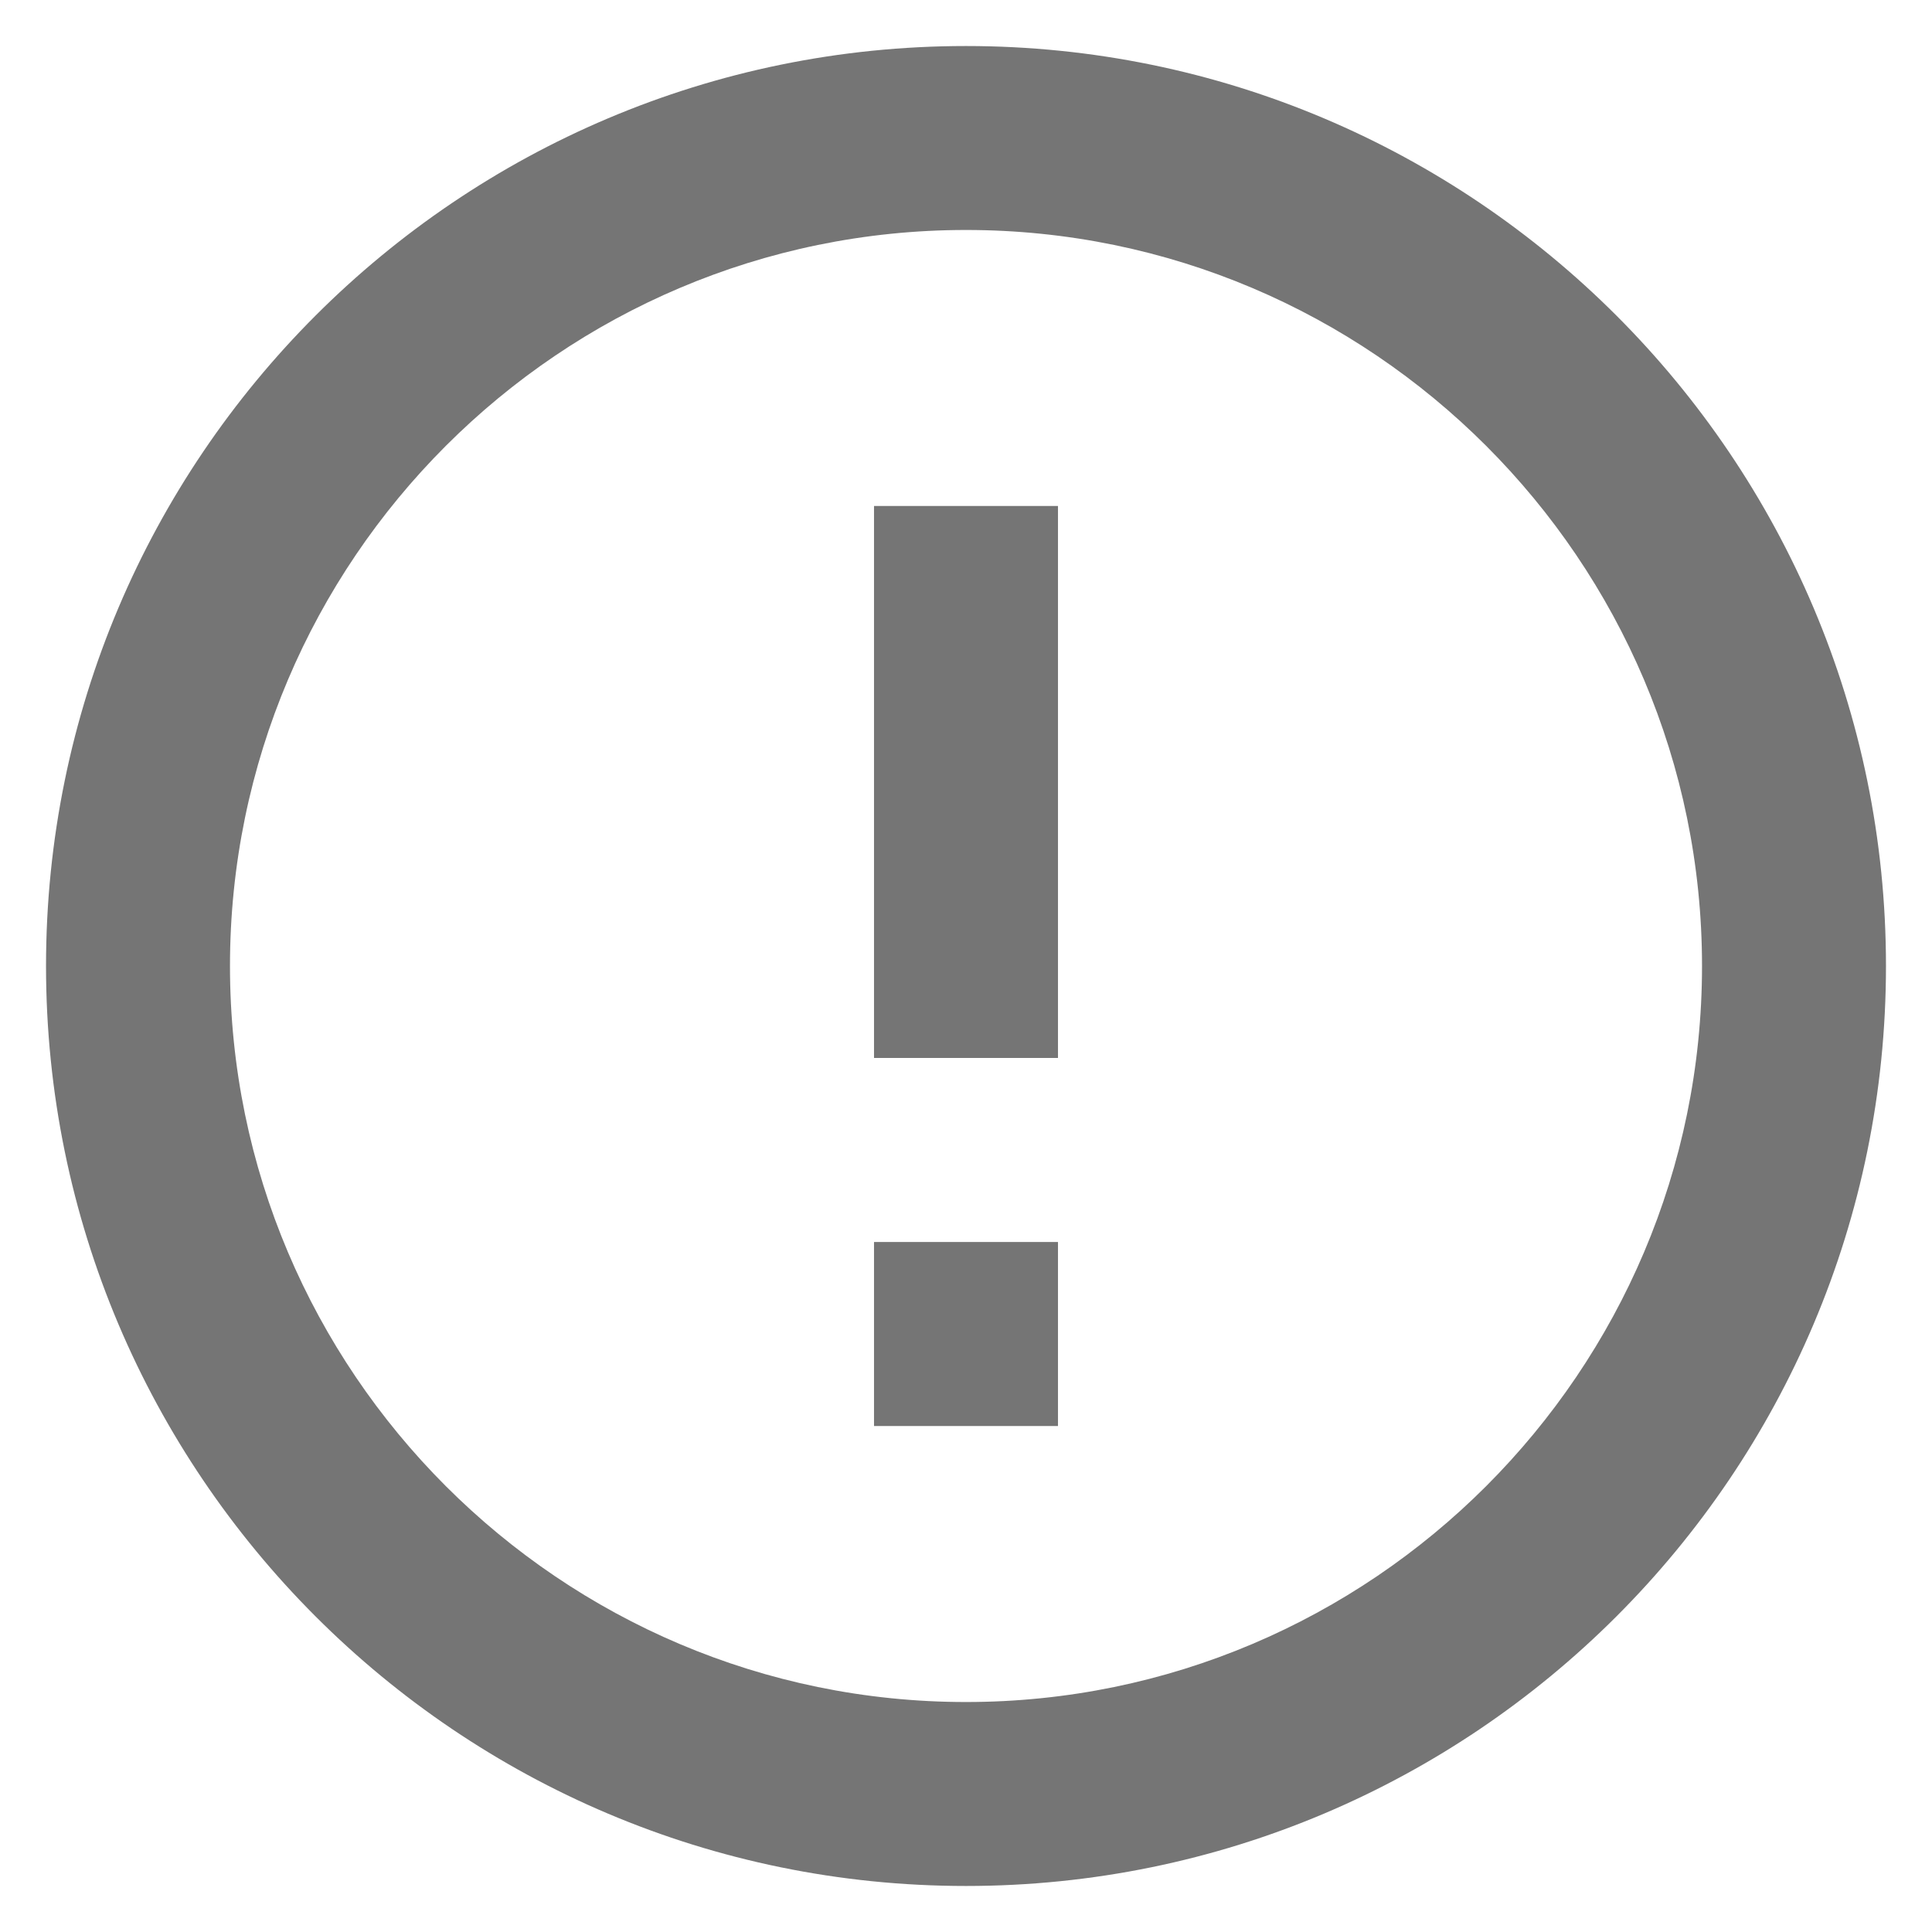 <svg width="28" height="28" viewBox="0 0 28 28" fill="none" xmlns="http://www.w3.org/2000/svg">
<path fill-rule="evenodd" clip-rule="evenodd" d="M14 27.333C21.36 27.333 27.333 21.36 27.333 14C27.333 6.64 21.36 0.667 14 0.667C6.64 0.667 0.667 6.64 0.667 14C0.667 21.36 6.64 27.333 14 27.333ZM15.333 20.667L15.333 18L12.667 18L12.667 20.667L15.333 20.667ZM15.333 15.333L15.333 7.333L12.667 7.333L12.667 15.333L15.333 15.333ZM24.667 14C24.667 8.12 19.88 3.333 14 3.333C8.12 3.333 3.333 8.12 3.333 14C3.333 19.88 8.12 24.667 14 24.667C19.88 24.667 24.667 19.88 24.667 14Z" fill="black" fill-opacity="0.54"/>
</svg>
